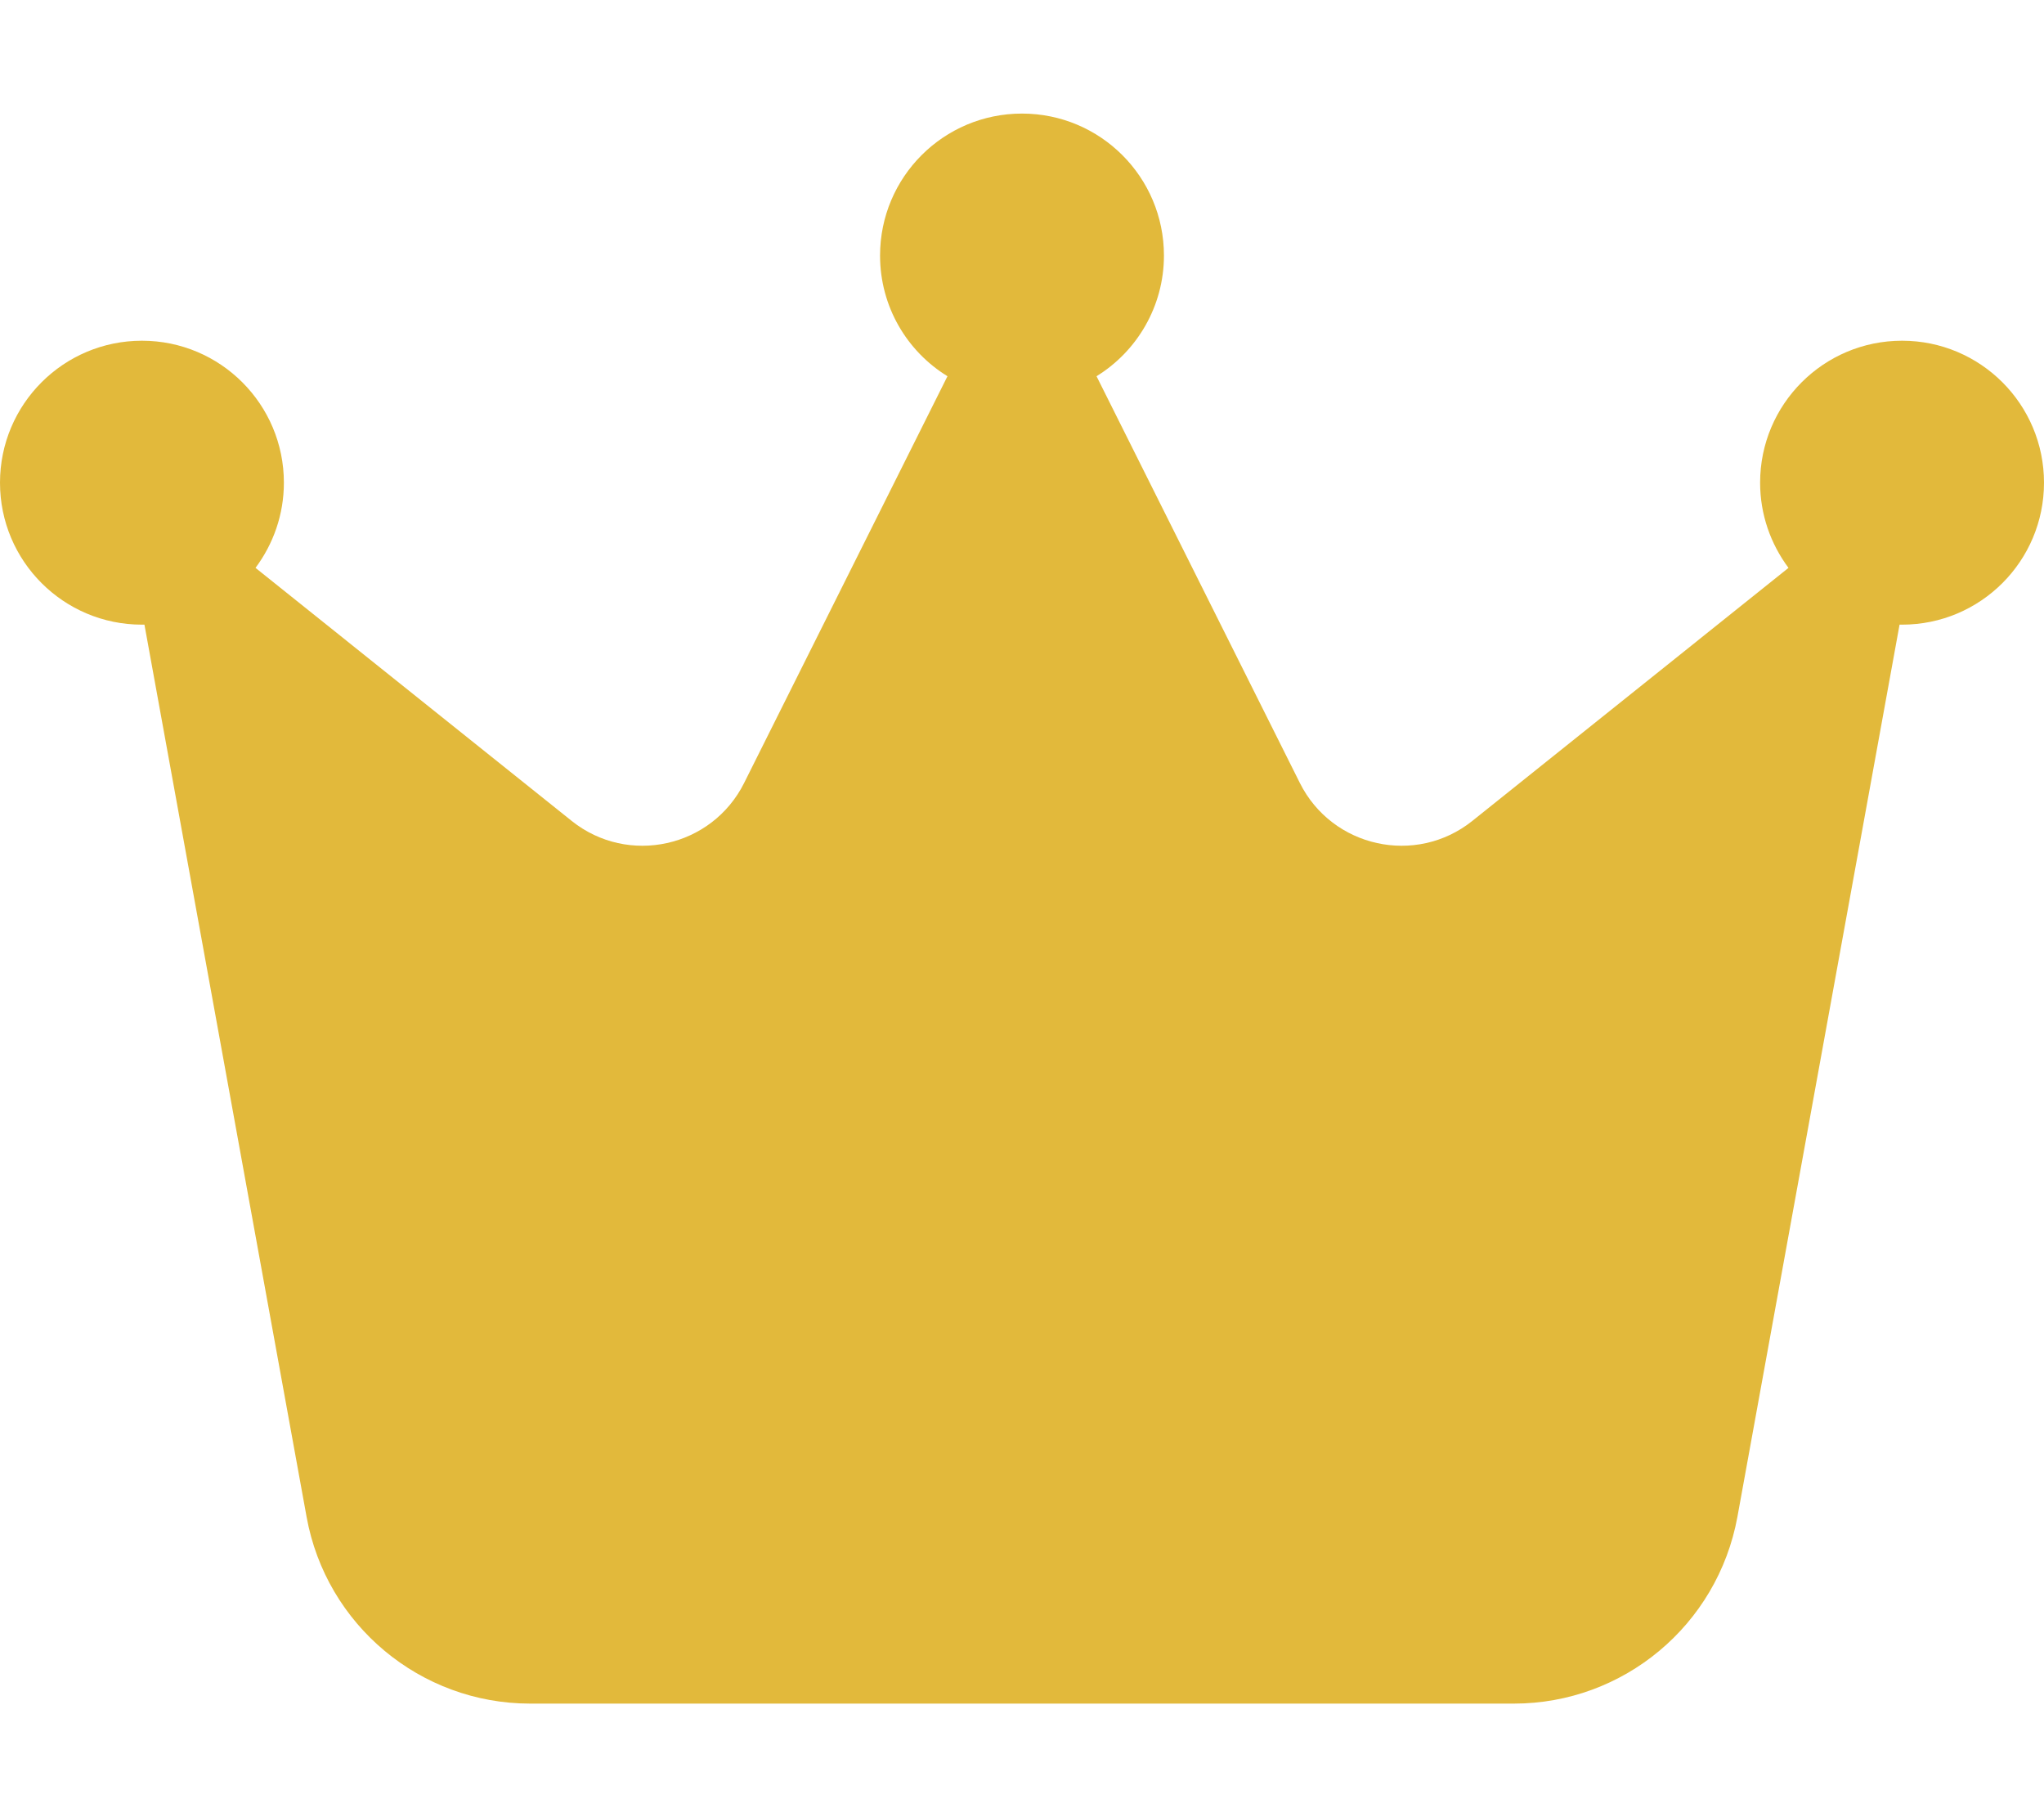 <svg width="63" height="56" viewBox="0 0 63 56" fill="none" xmlns="http://www.w3.org/2000/svg">
<g id="crown-solid 1">
<path id="Vector" d="M33.797 11.594C35.044 10.828 35.875 9.439 35.875 7.875C35.875 5.458 33.917 3.5 31.5 3.5C29.083 3.5 27.125 5.458 27.125 7.875C27.125 9.45 27.956 10.828 29.203 11.594L22.936 24.128C21.941 26.119 19.359 26.688 17.62 25.298L7.875 17.5C8.422 16.767 8.75 15.859 8.75 14.875C8.75 12.458 6.792 10.5 4.375 10.5C1.958 10.5 0 12.458 0 14.875C0 17.292 1.958 19.25 4.375 19.25C4.397 19.25 4.43 19.25 4.452 19.25L9.45 46.747C10.052 50.072 12.95 52.5 16.341 52.5H46.659C50.039 52.5 52.938 50.083 53.55 46.747L58.548 19.25C58.57 19.25 58.603 19.25 58.625 19.25C61.042 19.25 63 17.292 63 14.875C63 12.458 61.042 10.5 58.625 10.5C56.208 10.5 54.25 12.458 54.25 14.875C54.25 15.859 54.578 16.767 55.125 17.5L45.38 25.298C43.641 26.688 41.059 26.119 40.064 24.128L33.797 11.594Z" fill="#E2B93B"/>
</g>
</svg>
